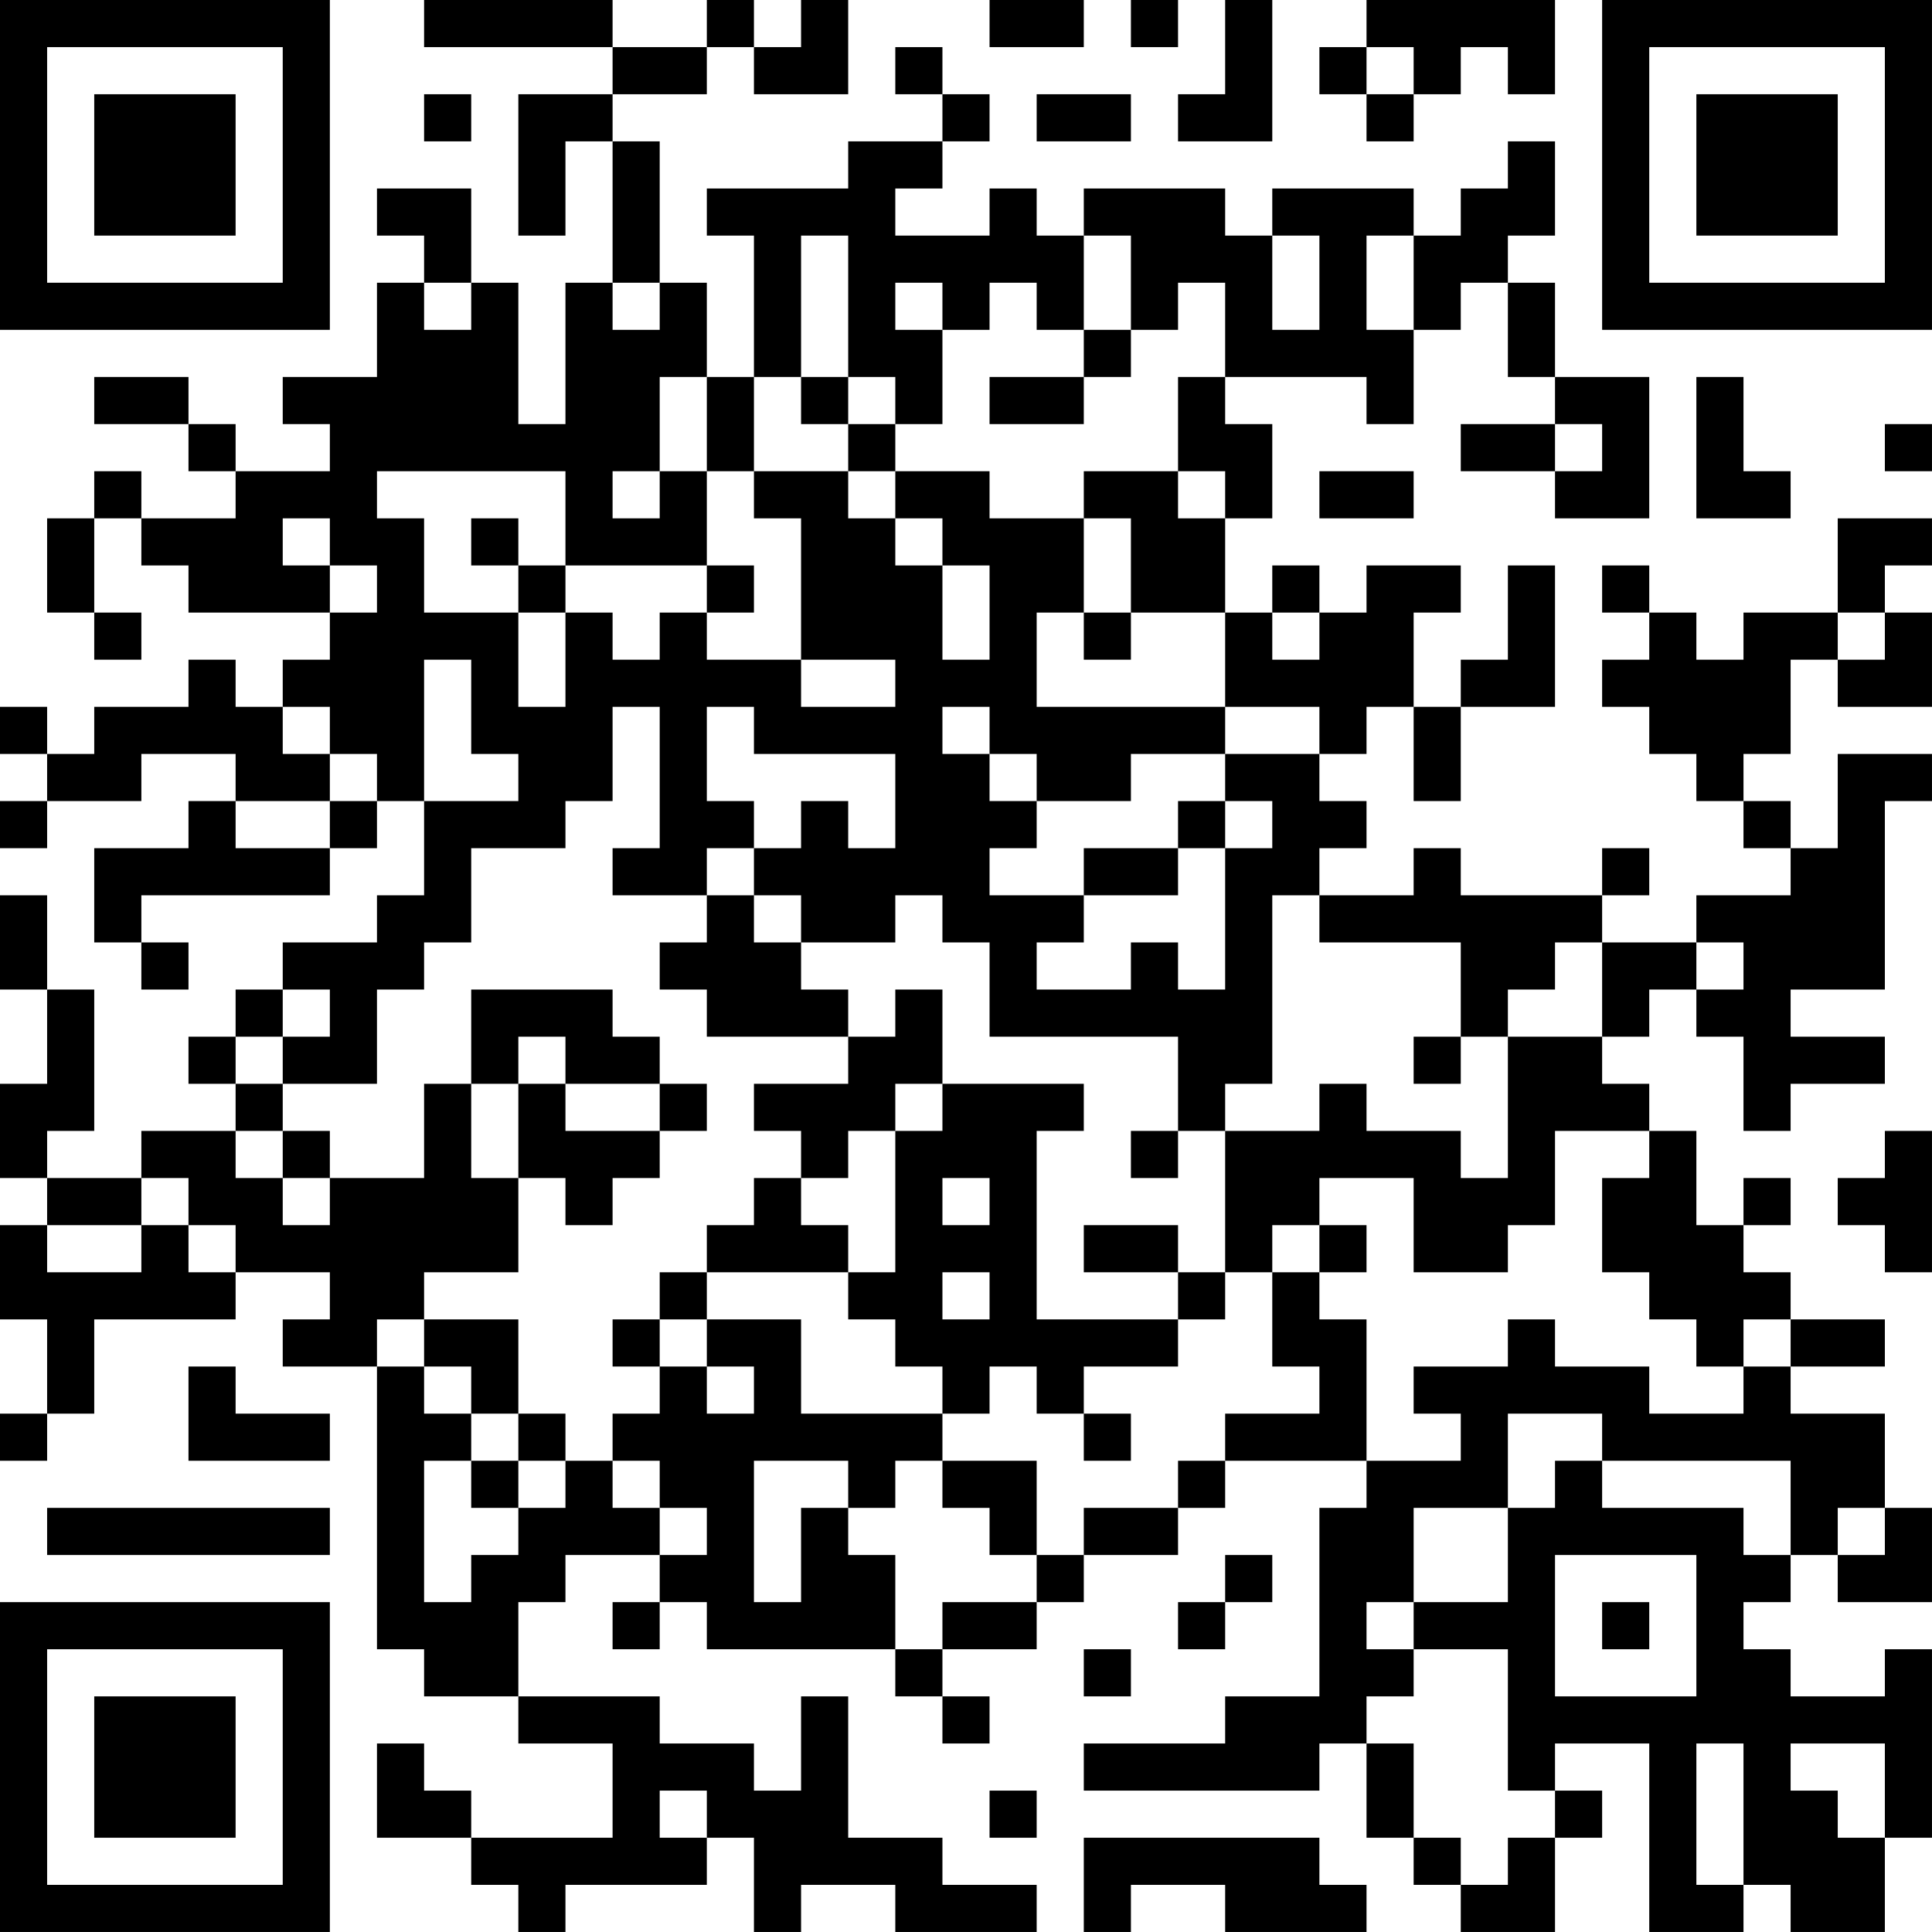 <?xml version="1.0" encoding="UTF-8"?>
<svg xmlns="http://www.w3.org/2000/svg" version="1.1" width="200" height="200" viewBox="0 0 200 200"><rect x="0" y="0" width="200" height="200" fill="#ffffff"/><g transform="scale(4.878)"><g transform="translate(0,0)"><path fill-rule="evenodd" d="M9 0L9 1L13 1L13 2L11 2L11 5L12 5L12 3L13 3L13 6L12 6L12 9L11 9L11 6L10 6L10 4L8 4L8 5L9 5L9 6L8 6L8 8L6 8L6 9L7 9L7 10L5 10L5 9L4 9L4 8L2 8L2 9L4 9L4 10L5 10L5 11L3 11L3 10L2 10L2 11L1 11L1 13L2 13L2 14L3 14L3 13L2 13L2 11L3 11L3 12L4 12L4 13L7 13L7 14L6 14L6 15L5 15L5 14L4 14L4 15L2 15L2 16L1 16L1 15L0 15L0 16L1 16L1 17L0 17L0 18L1 18L1 17L3 17L3 16L5 16L5 17L4 17L4 18L2 18L2 20L3 20L3 21L4 21L4 20L3 20L3 19L7 19L7 18L8 18L8 17L9 17L9 19L8 19L8 20L6 20L6 21L5 21L5 22L4 22L4 23L5 23L5 24L3 24L3 25L1 25L1 24L2 24L2 21L1 21L1 19L0 19L0 21L1 21L1 23L0 23L0 25L1 25L1 26L0 26L0 28L1 28L1 30L0 30L0 31L1 31L1 30L2 30L2 28L5 28L5 27L7 27L7 28L6 28L6 29L8 29L8 35L9 35L9 36L11 36L11 37L13 37L13 39L10 39L10 38L9 38L9 37L8 37L8 39L10 39L10 40L11 40L11 41L12 41L12 40L15 40L15 39L16 39L16 41L17 41L17 40L19 40L19 41L22 41L22 40L20 40L20 39L18 39L18 36L17 36L17 38L16 38L16 37L14 37L14 36L11 36L11 34L12 34L12 33L14 33L14 34L13 34L13 35L14 35L14 34L15 34L15 35L19 35L19 36L20 36L20 37L21 37L21 36L20 36L20 35L22 35L22 34L23 34L23 33L25 33L25 32L26 32L26 31L29 31L29 32L28 32L28 36L26 36L26 37L23 37L23 38L28 38L28 37L29 37L29 39L30 39L30 40L31 40L31 41L33 41L33 39L34 39L34 38L33 38L33 37L35 37L35 41L37 41L37 40L38 40L38 41L40 41L40 39L41 39L41 35L40 35L40 36L38 36L38 35L37 35L37 34L38 34L38 33L39 33L39 34L41 34L41 32L40 32L40 30L38 30L38 29L40 29L40 28L38 28L38 27L37 27L37 26L38 26L38 25L37 25L37 26L36 26L36 24L35 24L35 23L34 23L34 22L35 22L35 21L36 21L36 22L37 22L37 24L38 24L38 23L40 23L40 22L38 22L38 21L40 21L40 17L41 17L41 16L39 16L39 18L38 18L38 17L37 17L37 16L38 16L38 14L39 14L39 15L41 15L41 13L40 13L40 12L41 12L41 11L39 11L39 13L37 13L37 14L36 14L36 13L35 13L35 12L34 12L34 13L35 13L35 14L34 14L34 15L35 15L35 16L36 16L36 17L37 17L37 18L38 18L38 19L36 19L36 20L34 20L34 19L35 19L35 18L34 18L34 19L31 19L31 18L30 18L30 19L28 19L28 18L29 18L29 17L28 17L28 16L29 16L29 15L30 15L30 17L31 17L31 15L33 15L33 12L32 12L32 14L31 14L31 15L30 15L30 13L31 13L31 12L29 12L29 13L28 13L28 12L27 12L27 13L26 13L26 11L27 11L27 9L26 9L26 8L29 8L29 9L30 9L30 7L31 7L31 6L32 6L32 8L33 8L33 9L31 9L31 10L33 10L33 11L35 11L35 8L33 8L33 6L32 6L32 5L33 5L33 3L32 3L32 4L31 4L31 5L30 5L30 4L27 4L27 5L26 5L26 4L23 4L23 5L22 5L22 4L21 4L21 5L19 5L19 4L20 4L20 3L21 3L21 2L20 2L20 1L19 1L19 2L20 2L20 3L18 3L18 4L15 4L15 5L16 5L16 8L15 8L15 6L14 6L14 3L13 3L13 2L15 2L15 1L16 1L16 2L18 2L18 0L17 0L17 1L16 1L16 0L15 0L15 1L13 1L13 0ZM21 0L21 1L23 1L23 0ZM24 0L24 1L25 1L25 0ZM26 0L26 2L25 2L25 3L27 3L27 0ZM29 0L29 1L28 1L28 2L29 2L29 3L30 3L30 2L31 2L31 1L32 1L32 2L33 2L33 0ZM29 1L29 2L30 2L30 1ZM9 2L9 3L10 3L10 2ZM22 2L22 3L24 3L24 2ZM17 5L17 8L16 8L16 10L15 10L15 8L14 8L14 10L13 10L13 11L14 11L14 10L15 10L15 12L12 12L12 10L8 10L8 11L9 11L9 13L11 13L11 15L12 15L12 13L13 13L13 14L14 14L14 13L15 13L15 14L17 14L17 15L19 15L19 14L17 14L17 11L16 11L16 10L18 10L18 11L19 11L19 12L20 12L20 14L21 14L21 12L20 12L20 11L19 11L19 10L21 10L21 11L23 11L23 13L22 13L22 15L26 15L26 16L24 16L24 17L22 17L22 16L21 16L21 15L20 15L20 16L21 16L21 17L22 17L22 18L21 18L21 19L23 19L23 20L22 20L22 21L24 21L24 20L25 20L25 21L26 21L26 18L27 18L27 17L26 17L26 16L28 16L28 15L26 15L26 13L24 13L24 11L23 11L23 10L25 10L25 11L26 11L26 10L25 10L25 8L26 8L26 6L25 6L25 7L24 7L24 5L23 5L23 7L22 7L22 6L21 6L21 7L20 7L20 6L19 6L19 7L20 7L20 9L19 9L19 8L18 8L18 5ZM27 5L27 7L28 7L28 5ZM29 5L29 7L30 7L30 5ZM9 6L9 7L10 7L10 6ZM13 6L13 7L14 7L14 6ZM23 7L23 8L21 8L21 9L23 9L23 8L24 8L24 7ZM17 8L17 9L18 9L18 10L19 10L19 9L18 9L18 8ZM36 8L36 11L38 11L38 10L37 10L37 8ZM33 9L33 10L34 10L34 9ZM40 9L40 10L41 10L41 9ZM28 10L28 11L30 11L30 10ZM6 11L6 12L7 12L7 13L8 13L8 12L7 12L7 11ZM10 11L10 12L11 12L11 13L12 13L12 12L11 12L11 11ZM15 12L15 13L16 13L16 12ZM23 13L23 14L24 14L24 13ZM27 13L27 14L28 14L28 13ZM39 13L39 14L40 14L40 13ZM9 14L9 17L11 17L11 16L10 16L10 14ZM6 15L6 16L7 16L7 17L5 17L5 18L7 18L7 17L8 17L8 16L7 16L7 15ZM13 15L13 17L12 17L12 18L10 18L10 20L9 20L9 21L8 21L8 23L6 23L6 22L7 22L7 21L6 21L6 22L5 22L5 23L6 23L6 24L5 24L5 25L6 25L6 26L7 26L7 25L9 25L9 23L10 23L10 25L11 25L11 27L9 27L9 28L8 28L8 29L9 29L9 30L10 30L10 31L9 31L9 34L10 34L10 33L11 33L11 32L12 32L12 31L13 31L13 32L14 32L14 33L15 33L15 32L14 32L14 31L13 31L13 30L14 30L14 29L15 29L15 30L16 30L16 29L15 29L15 28L17 28L17 30L20 30L20 31L19 31L19 32L18 32L18 31L16 31L16 34L17 34L17 32L18 32L18 33L19 33L19 35L20 35L20 34L22 34L22 33L23 33L23 32L25 32L25 31L26 31L26 30L28 30L28 29L27 29L27 27L28 27L28 28L29 28L29 31L31 31L31 30L30 30L30 29L32 29L32 28L33 28L33 29L35 29L35 30L37 30L37 29L38 29L38 28L37 28L37 29L36 29L36 28L35 28L35 27L34 27L34 25L35 25L35 24L33 24L33 26L32 26L32 27L30 27L30 25L28 25L28 26L27 26L27 27L26 27L26 24L28 24L28 23L29 23L29 24L31 24L31 25L32 25L32 22L34 22L34 20L33 20L33 21L32 21L32 22L31 22L31 20L28 20L28 19L27 19L27 23L26 23L26 24L25 24L25 22L21 22L21 20L20 20L20 19L19 19L19 20L17 20L17 19L16 19L16 18L17 18L17 17L18 17L18 18L19 18L19 16L16 16L16 15L15 15L15 17L16 17L16 18L15 18L15 19L13 19L13 18L14 18L14 15ZM25 17L25 18L23 18L23 19L25 19L25 18L26 18L26 17ZM15 19L15 20L14 20L14 21L15 21L15 22L18 22L18 23L16 23L16 24L17 24L17 25L16 25L16 26L15 26L15 27L14 27L14 28L13 28L13 29L14 29L14 28L15 28L15 27L18 27L18 28L19 28L19 29L20 29L20 30L21 30L21 29L22 29L22 30L23 30L23 31L24 31L24 30L23 30L23 29L25 29L25 28L26 28L26 27L25 27L25 26L23 26L23 27L25 27L25 28L22 28L22 24L23 24L23 23L20 23L20 21L19 21L19 22L18 22L18 21L17 21L17 20L16 20L16 19ZM36 20L36 21L37 21L37 20ZM10 21L10 23L11 23L11 25L12 25L12 26L13 26L13 25L14 25L14 24L15 24L15 23L14 23L14 22L13 22L13 21ZM11 22L11 23L12 23L12 24L14 24L14 23L12 23L12 22ZM30 22L30 23L31 23L31 22ZM19 23L19 24L18 24L18 25L17 25L17 26L18 26L18 27L19 27L19 24L20 24L20 23ZM6 24L6 25L7 25L7 24ZM24 24L24 25L25 25L25 24ZM40 24L40 25L39 25L39 26L40 26L40 27L41 27L41 24ZM3 25L3 26L1 26L1 27L3 27L3 26L4 26L4 27L5 27L5 26L4 26L4 25ZM20 25L20 26L21 26L21 25ZM28 26L28 27L29 27L29 26ZM20 27L20 28L21 28L21 27ZM9 28L9 29L10 29L10 30L11 30L11 31L10 31L10 32L11 32L11 31L12 31L12 30L11 30L11 28ZM4 29L4 31L7 31L7 30L5 30L5 29ZM32 30L32 32L30 32L30 34L29 34L29 35L30 35L30 36L29 36L29 37L30 37L30 39L31 39L31 40L32 40L32 39L33 39L33 38L32 38L32 35L30 35L30 34L32 34L32 32L33 32L33 31L34 31L34 32L37 32L37 33L38 33L38 31L34 31L34 30ZM20 31L20 32L21 32L21 33L22 33L22 31ZM1 32L1 33L7 33L7 32ZM39 32L39 33L40 33L40 32ZM26 33L26 34L25 34L25 35L26 35L26 34L27 34L27 33ZM33 33L33 36L36 36L36 33ZM34 34L34 35L35 35L35 34ZM23 35L23 36L24 36L24 35ZM36 37L36 40L37 40L37 37ZM38 37L38 38L39 38L39 39L40 39L40 37ZM14 38L14 39L15 39L15 38ZM21 38L21 39L22 39L22 38ZM23 39L23 41L24 41L24 40L26 40L26 41L29 41L29 40L28 40L28 39ZM0 0L0 7L7 7L7 0ZM1 1L1 6L6 6L6 1ZM2 2L2 5L5 5L5 2ZM34 0L34 7L41 7L41 0ZM35 1L35 6L40 6L40 1ZM36 2L36 5L39 5L39 2ZM0 34L0 41L7 41L7 34ZM1 35L1 40L6 40L6 35ZM2 36L2 39L5 39L5 36Z" fill="#000000"/></g></g></svg>
